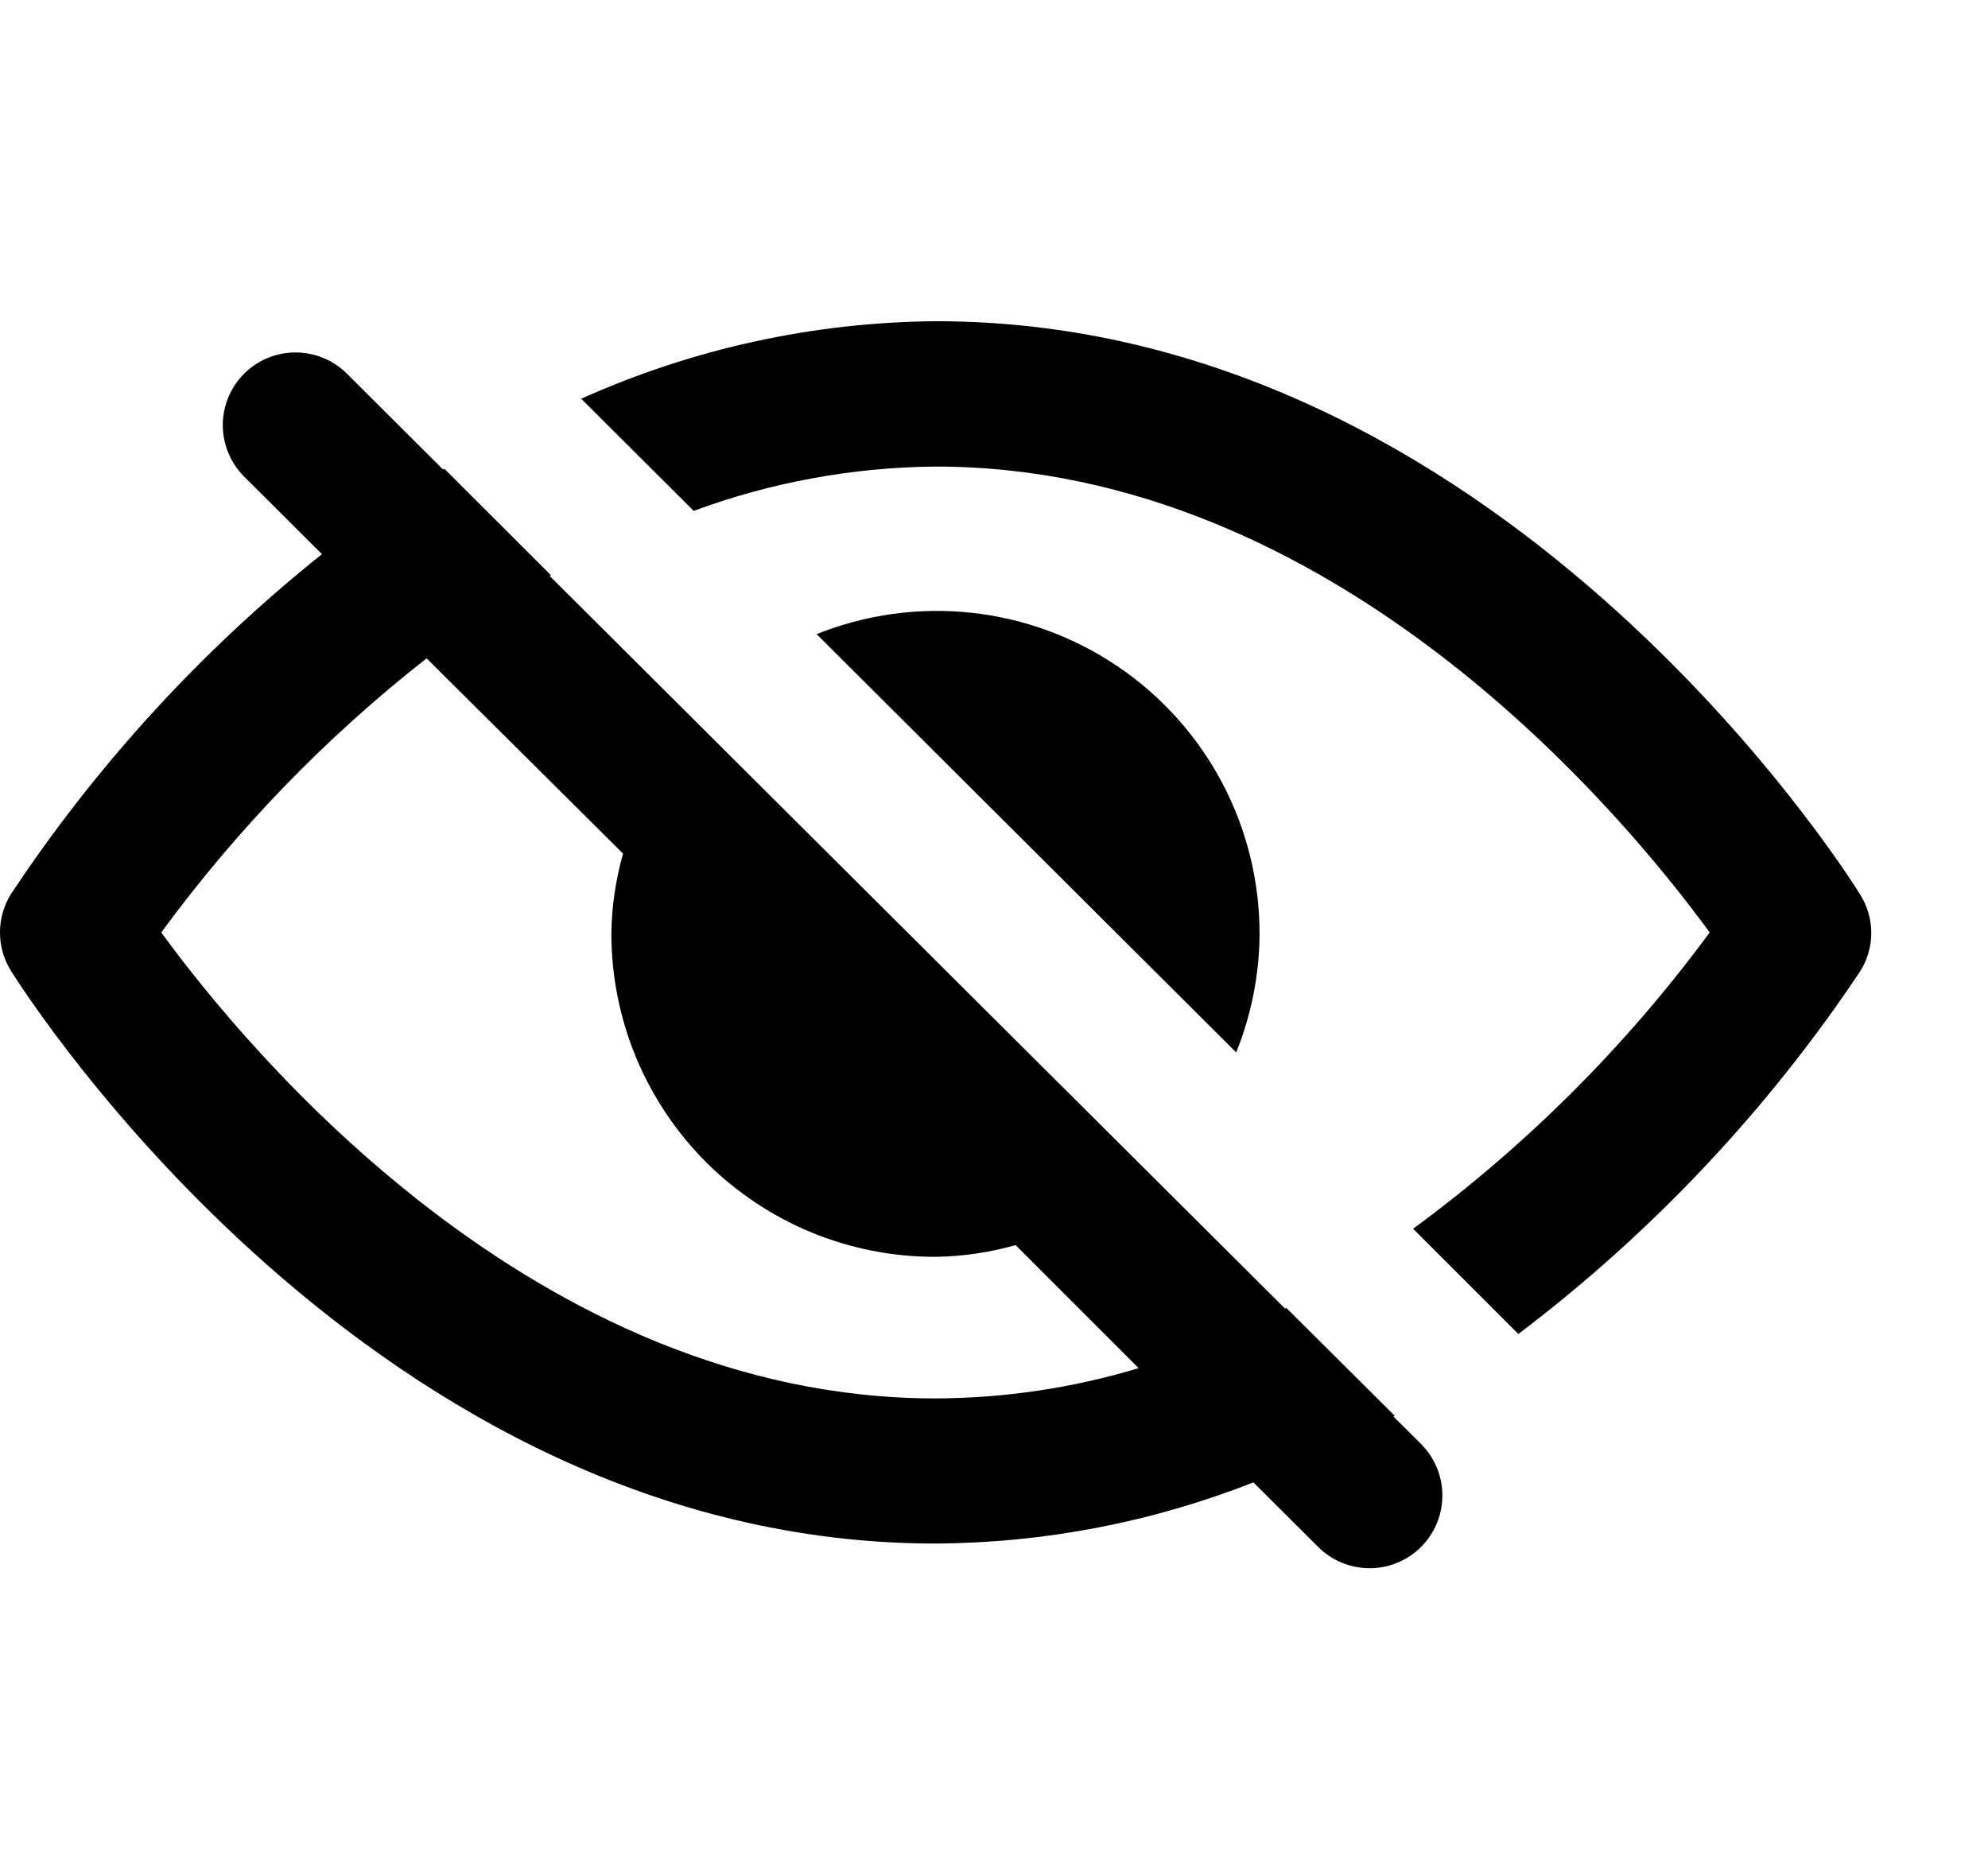 <svg width="17" height="16" viewBox="0 0 17 16" fill="none" xmlns="http://www.w3.org/2000/svg">
<path d="M6.983 5.423L10.571 9C10.701 8.678 10.769 8.334 10.771 7.987C10.771 7.535 10.661 7.091 10.45 6.692C10.238 6.293 9.932 5.952 9.558 5.699C9.184 5.446 8.754 5.288 8.305 5.24C7.856 5.192 7.402 5.255 6.983 5.423ZM15.905 7.647C15.781 7.447 12.805 2.747 8.005 2.747C6.958 2.755 5.925 2.981 4.97 3.41L5.932 4.369C6.594 4.124 7.294 3.996 8 3.99C11.424 3.99 13.886 6.968 14.62 7.974C13.908 8.942 13.053 9.796 12.084 10.508L12.984 11.408C14.124 10.545 15.112 9.497 15.906 8.308C15.969 8.209 16.002 8.094 16.002 7.977C16.001 7.86 15.968 7.746 15.905 7.647ZM4.7 4.925L4.711 4.919L3.8 4.009L3.789 4.015L2.96 3.189C2.843 3.076 2.686 3.013 2.523 3.014C2.36 3.015 2.204 3.08 2.088 3.195C1.973 3.31 1.907 3.466 1.905 3.629C1.904 3.792 1.966 3.949 2.079 4.067L2.753 4.739C1.721 5.564 0.823 6.545 0.093 7.647C0.032 7.745 -6.86646e-05 7.858 -6.86646e-05 7.974C-6.86646e-05 8.09 0.032 8.203 0.093 8.301C0.218 8.5 3.2 13.2 8 13.2C8.931 13.195 9.852 13.018 10.718 12.677L11.271 13.228C11.387 13.345 11.546 13.411 11.711 13.411C11.876 13.412 12.034 13.346 12.151 13.23C12.268 13.114 12.334 12.956 12.334 12.79C12.335 12.625 12.269 12.467 12.153 12.35L11.916 12.114L11.926 12.107L11 11.185L10.989 11.191L4.7 4.925ZM5.328 7.3C5.265 7.522 5.231 7.752 5.228 7.983C5.228 8.347 5.3 8.707 5.439 9.043C5.579 9.379 5.783 9.684 6.04 9.941C6.298 10.197 6.603 10.401 6.94 10.54C7.276 10.678 7.636 10.749 8 10.748C8.232 10.745 8.462 10.711 8.685 10.648L9.737 11.7C9.174 11.87 8.588 11.957 8 11.959C4.574 11.959 2.113 8.981 1.379 7.974C2.025 7.093 2.788 6.304 3.648 5.63L5.328 7.3Z" fill="black"/>
</svg>

